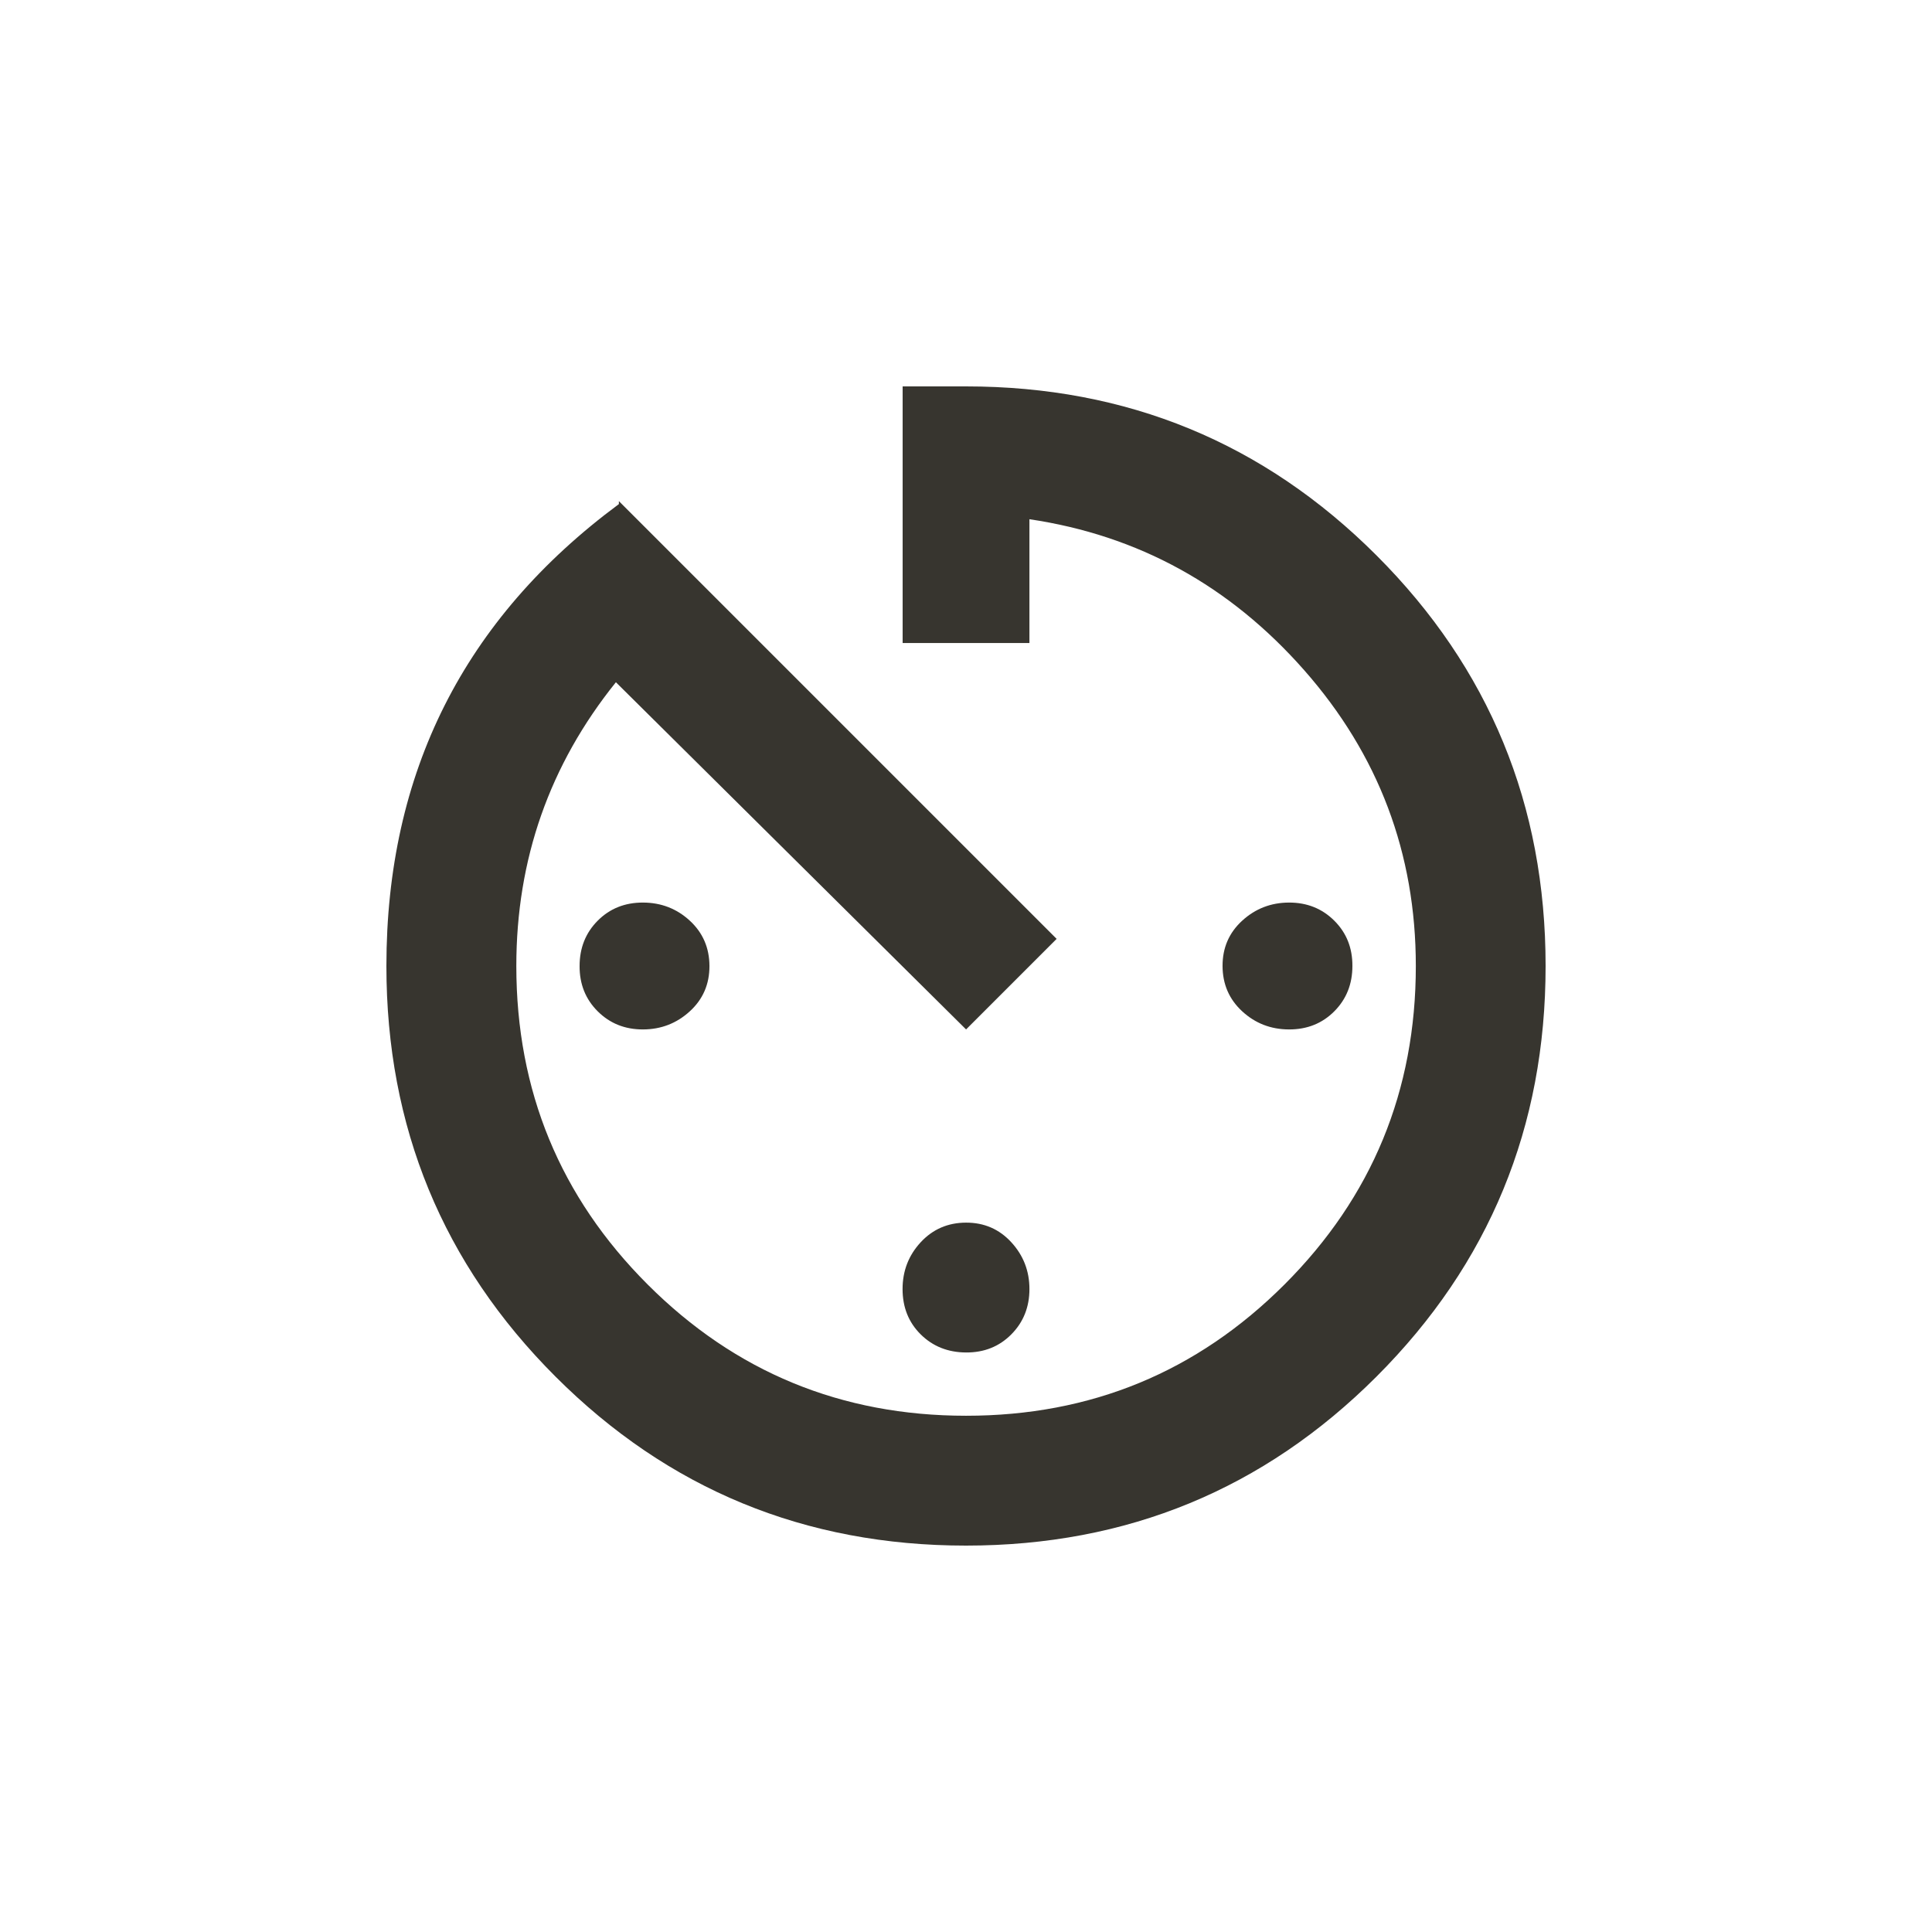<!-- Generated by IcoMoon.io -->
<svg version="1.1" xmlns="http://www.w3.org/2000/svg" width="24" height="24" viewBox="0 0 24 24">
<title>av_timer</title>
<path fill="#37352f" d="M7.2 12q0-0.337 0.225-0.563t0.563-0.225 0.581 0.225 0.244 0.563-0.244 0.563-0.581 0.225-0.563-0.225-0.225-0.563zM16.8 12q0 0.337-0.225 0.563t-0.563 0.225-0.581-0.225-0.244-0.563 0.244-0.563 0.581-0.225 0.563 0.225 0.225 0.563zM11.212 4.8h0.788q3 0 5.1 2.1t2.1 5.1-2.1 5.1-5.1 2.1-5.1-2.1-2.1-5.1q0-3.6 2.888-5.738v-0.037l5.438 5.438-1.125 1.125-4.35-4.313q-1.237 1.538-1.237 3.525 0 2.325 1.631 3.956t3.956 1.631 3.956-1.631 1.631-3.956q0-2.1-1.387-3.675t-3.413-1.875v1.538h-1.575v-3.188zM11.212 16.013q0-0.338 0.225-0.581t0.563-0.244 0.563 0.244 0.225 0.581-0.225 0.563-0.563 0.225-0.563-0.225-0.225-0.563z"></path>
</svg>
